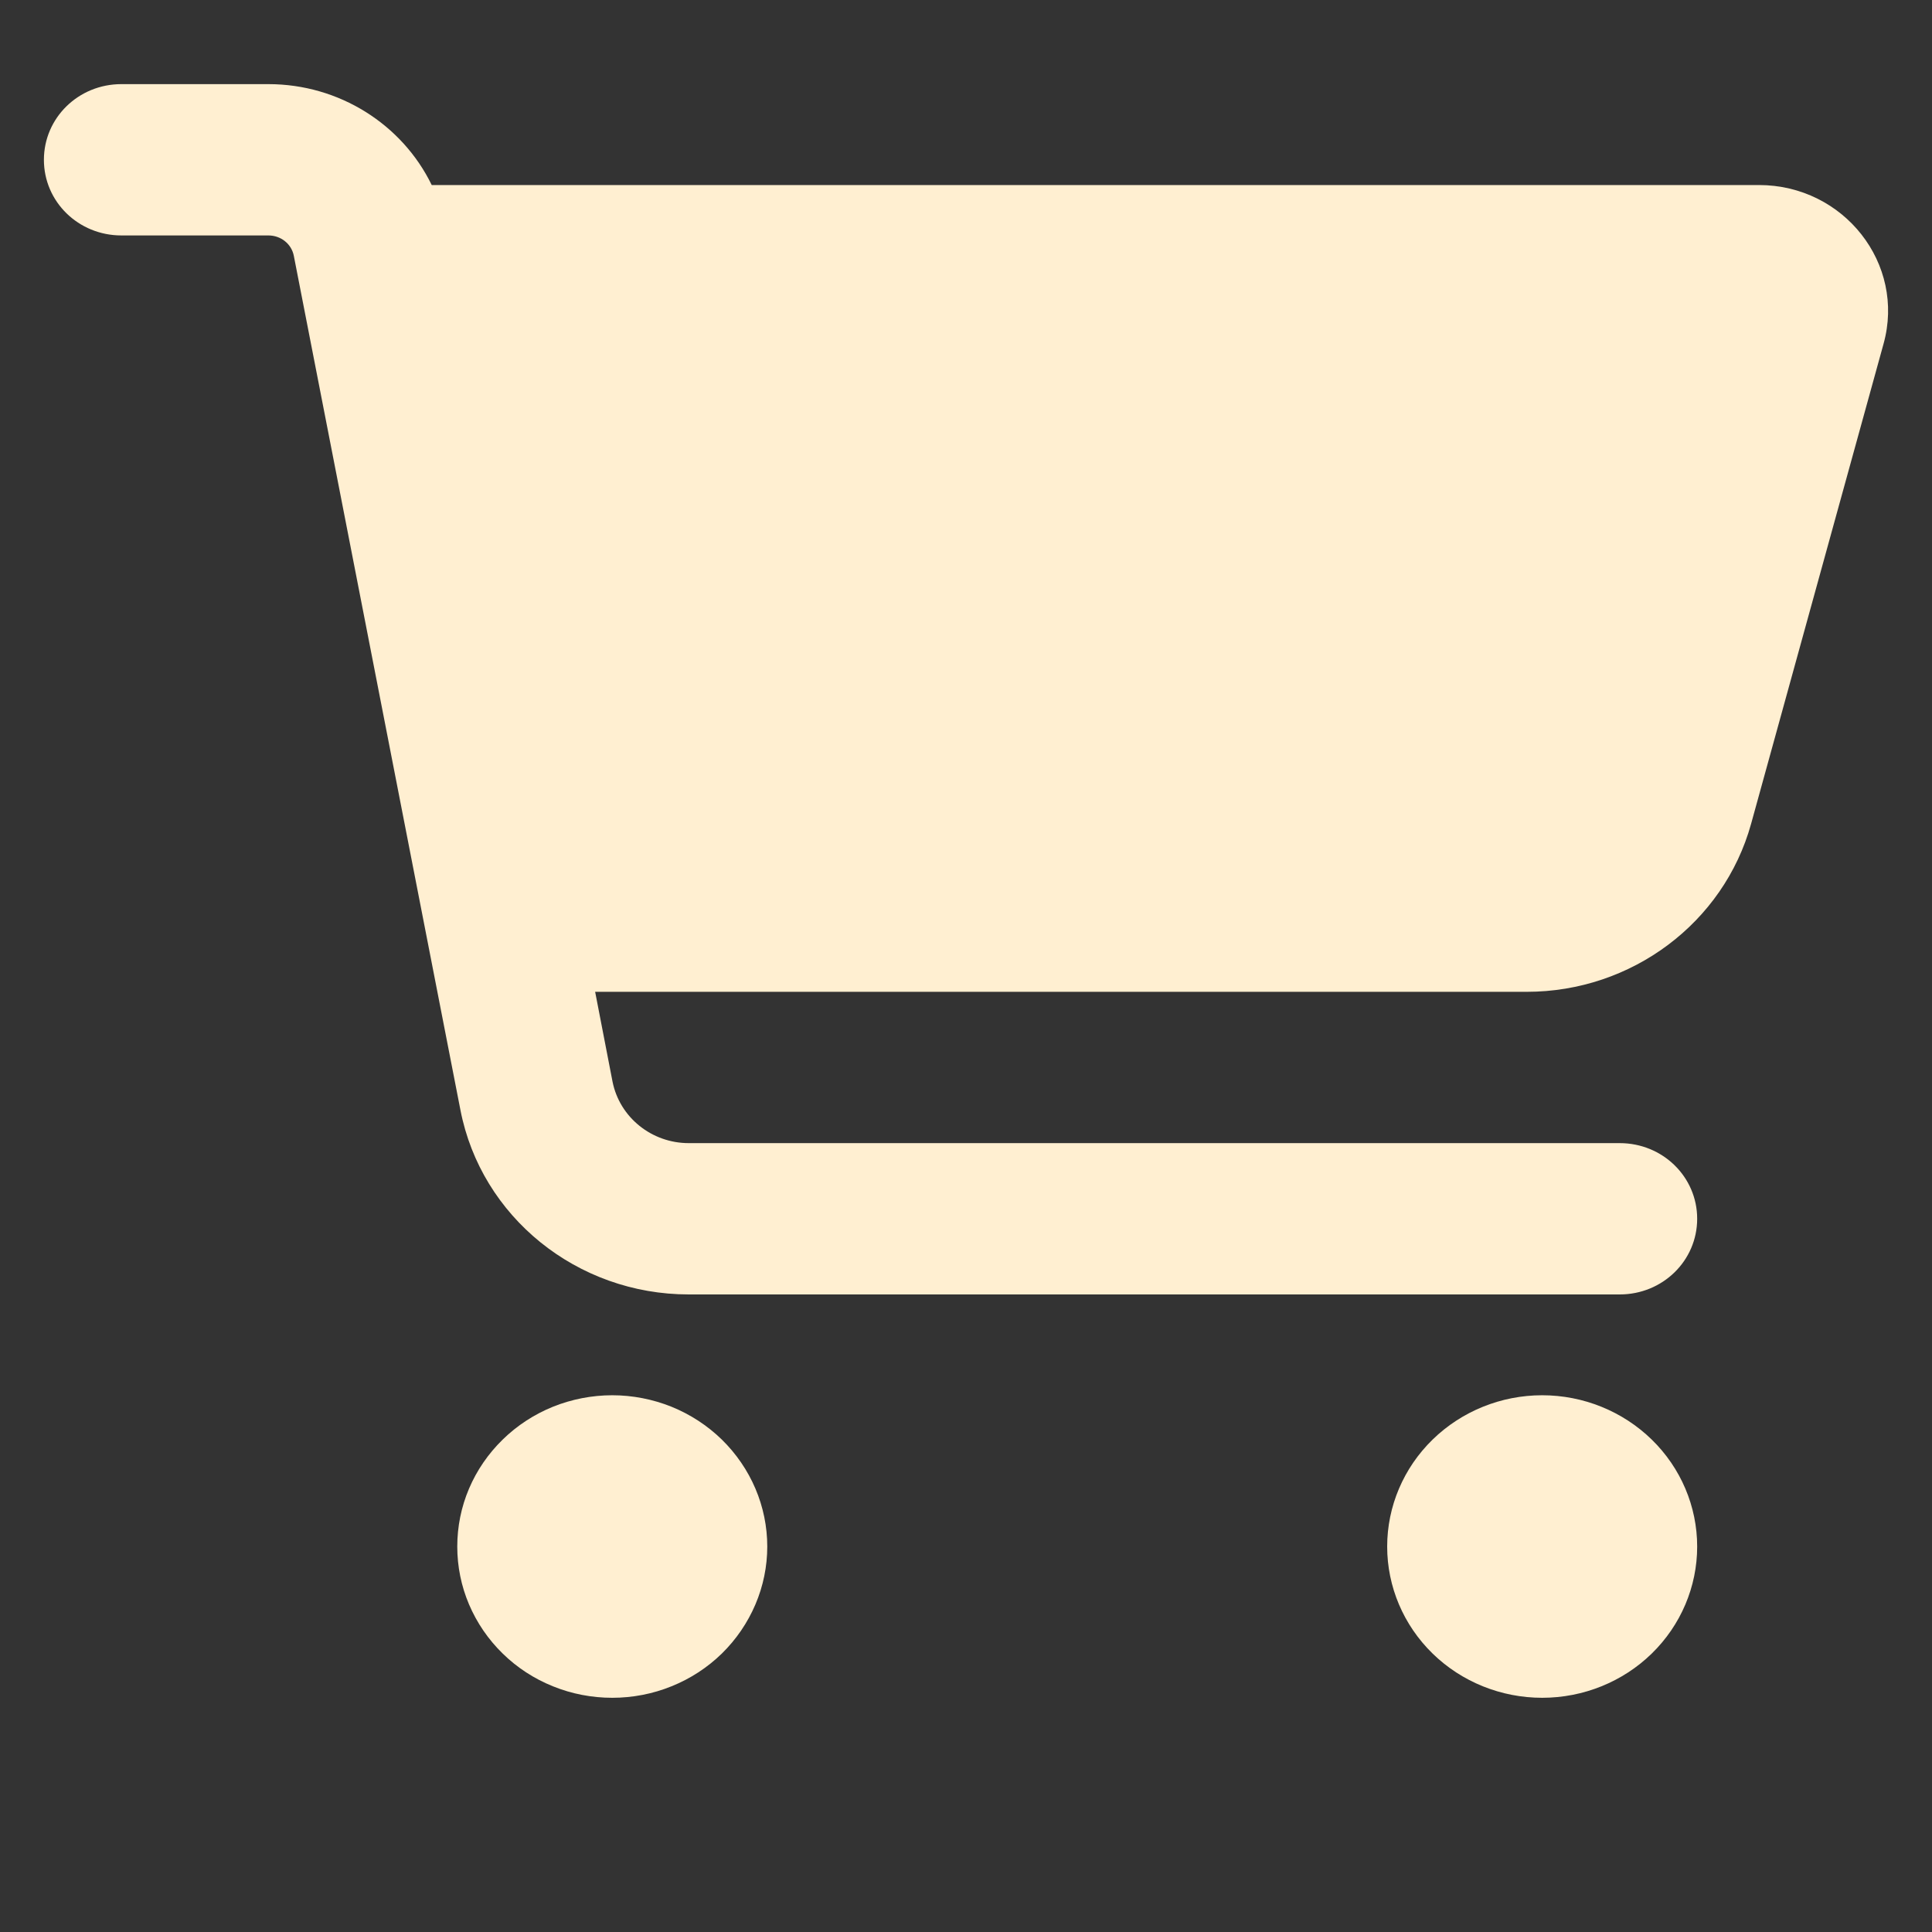 <svg width="22" height="22" viewBox="0 0 22 22" fill="none" xmlns="http://www.w3.org/2000/svg">
<rect x="0" y="0" width="22" height="22" fill="#333333" stroke="none"/>
<g id="cart-shopping" clip-path="url(#clip0_1454_121)">
<path id="Vector" d="M0.5 1.82C0.5 1.342 0.893 0.958 1.382 0.958H3.056C3.864 0.958 4.581 1.418 4.916 2.107H20.029C20.996 2.107 21.702 3.004 21.448 3.916L19.94 9.381C19.628 10.508 18.58 11.294 17.385 11.294H6.777L6.975 12.317C7.056 12.723 7.42 13.017 7.843 13.017H18.444C18.933 13.017 19.326 13.401 19.326 13.878C19.326 14.356 18.933 14.74 18.444 14.74H7.843C6.571 14.74 5.479 13.857 5.243 12.64L3.346 2.914C3.32 2.778 3.199 2.681 3.056 2.681H1.382C0.893 2.681 0.5 2.297 0.5 1.82ZM5.207 17.611C5.207 17.384 5.252 17.16 5.341 16.951C5.43 16.742 5.56 16.553 5.724 16.393C5.887 16.233 6.082 16.106 6.296 16.019C6.51 15.933 6.74 15.888 6.972 15.888C7.203 15.888 7.433 15.933 7.647 16.019C7.861 16.106 8.056 16.233 8.22 16.393C8.383 16.553 8.513 16.742 8.602 16.951C8.691 17.16 8.737 17.384 8.737 17.611C8.737 17.837 8.691 18.061 8.602 18.27C8.513 18.479 8.383 18.669 8.22 18.829C8.056 18.989 7.861 19.116 7.647 19.202C7.433 19.289 7.203 19.333 6.972 19.333C6.74 19.333 6.51 19.289 6.296 19.202C6.082 19.116 5.887 18.989 5.724 18.829C5.56 18.669 5.43 18.479 5.341 18.27C5.252 18.061 5.207 17.837 5.207 17.611ZM17.561 15.888C18.029 15.888 18.478 16.07 18.809 16.393C19.14 16.716 19.326 17.154 19.326 17.611C19.326 18.068 19.14 18.506 18.809 18.829C18.478 19.152 18.029 19.333 17.561 19.333C17.093 19.333 16.644 19.152 16.313 18.829C15.982 18.506 15.796 18.068 15.796 17.611C15.796 17.154 15.982 16.716 16.313 16.393C16.644 16.07 17.093 15.888 17.561 15.888Z" fill="#FFEFD1"/>
</g>
<defs>
<clipPath id="clip0_1454_121">
<rect width="21" height="21" fill="white" transform="translate(0.5 0.083)"/>
</clipPath>
</defs>
</svg>
